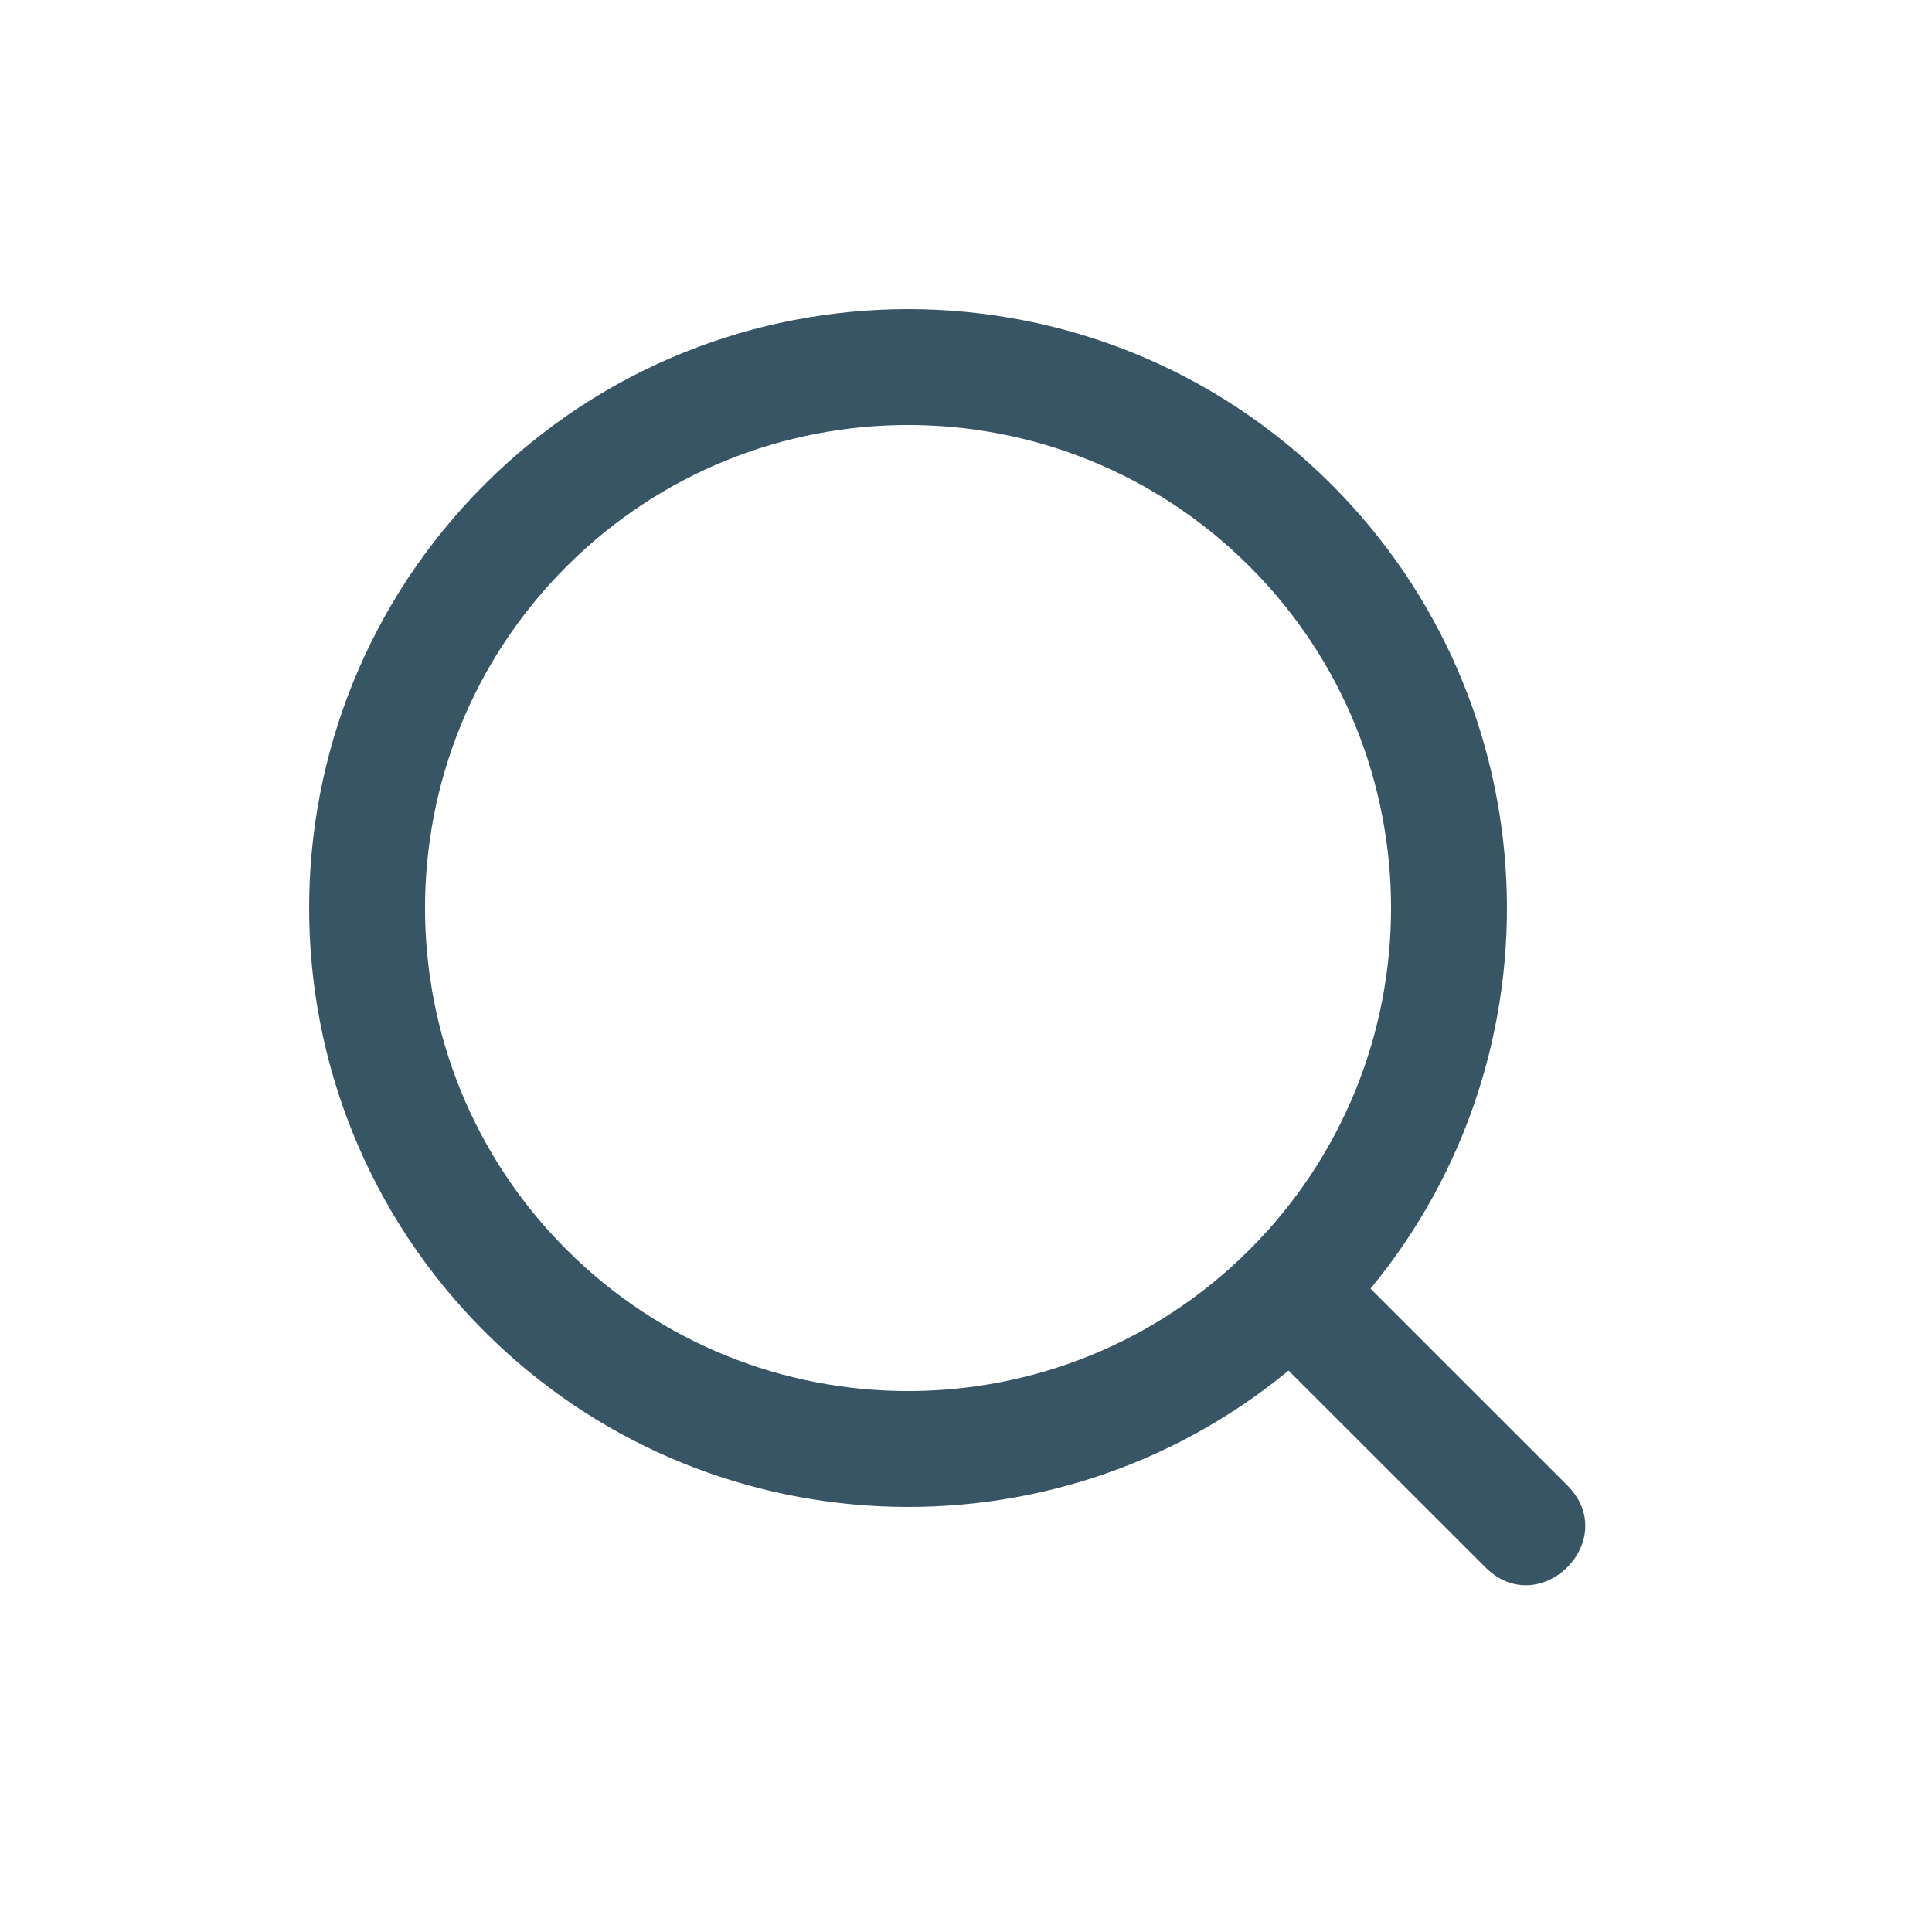 <svg width="24" height="24" viewBox="0 0 24 24" fill="none" xmlns="http://www.w3.org/2000/svg">
<path fill-rule="evenodd" clip-rule="evenodd" d="M17.025 16.008L19.469 18.451C20.148 19.13 19.13 20.148 18.451 19.469L16.007 17.026C13.071 19.447 8.741 19.262 6.019 16.541C3.114 13.635 3.114 8.925 6.019 6.019C8.925 3.114 13.635 3.114 16.541 6.019C19.262 8.741 19.447 13.072 17.025 16.008ZM15.523 7.037C13.18 4.694 9.381 4.694 7.037 7.037C4.694 9.38 4.694 13.18 7.037 15.523C9.381 17.866 13.18 17.866 15.523 15.523C17.866 13.18 17.866 9.38 15.523 7.037Z" fill="#385566"/>
</svg>
